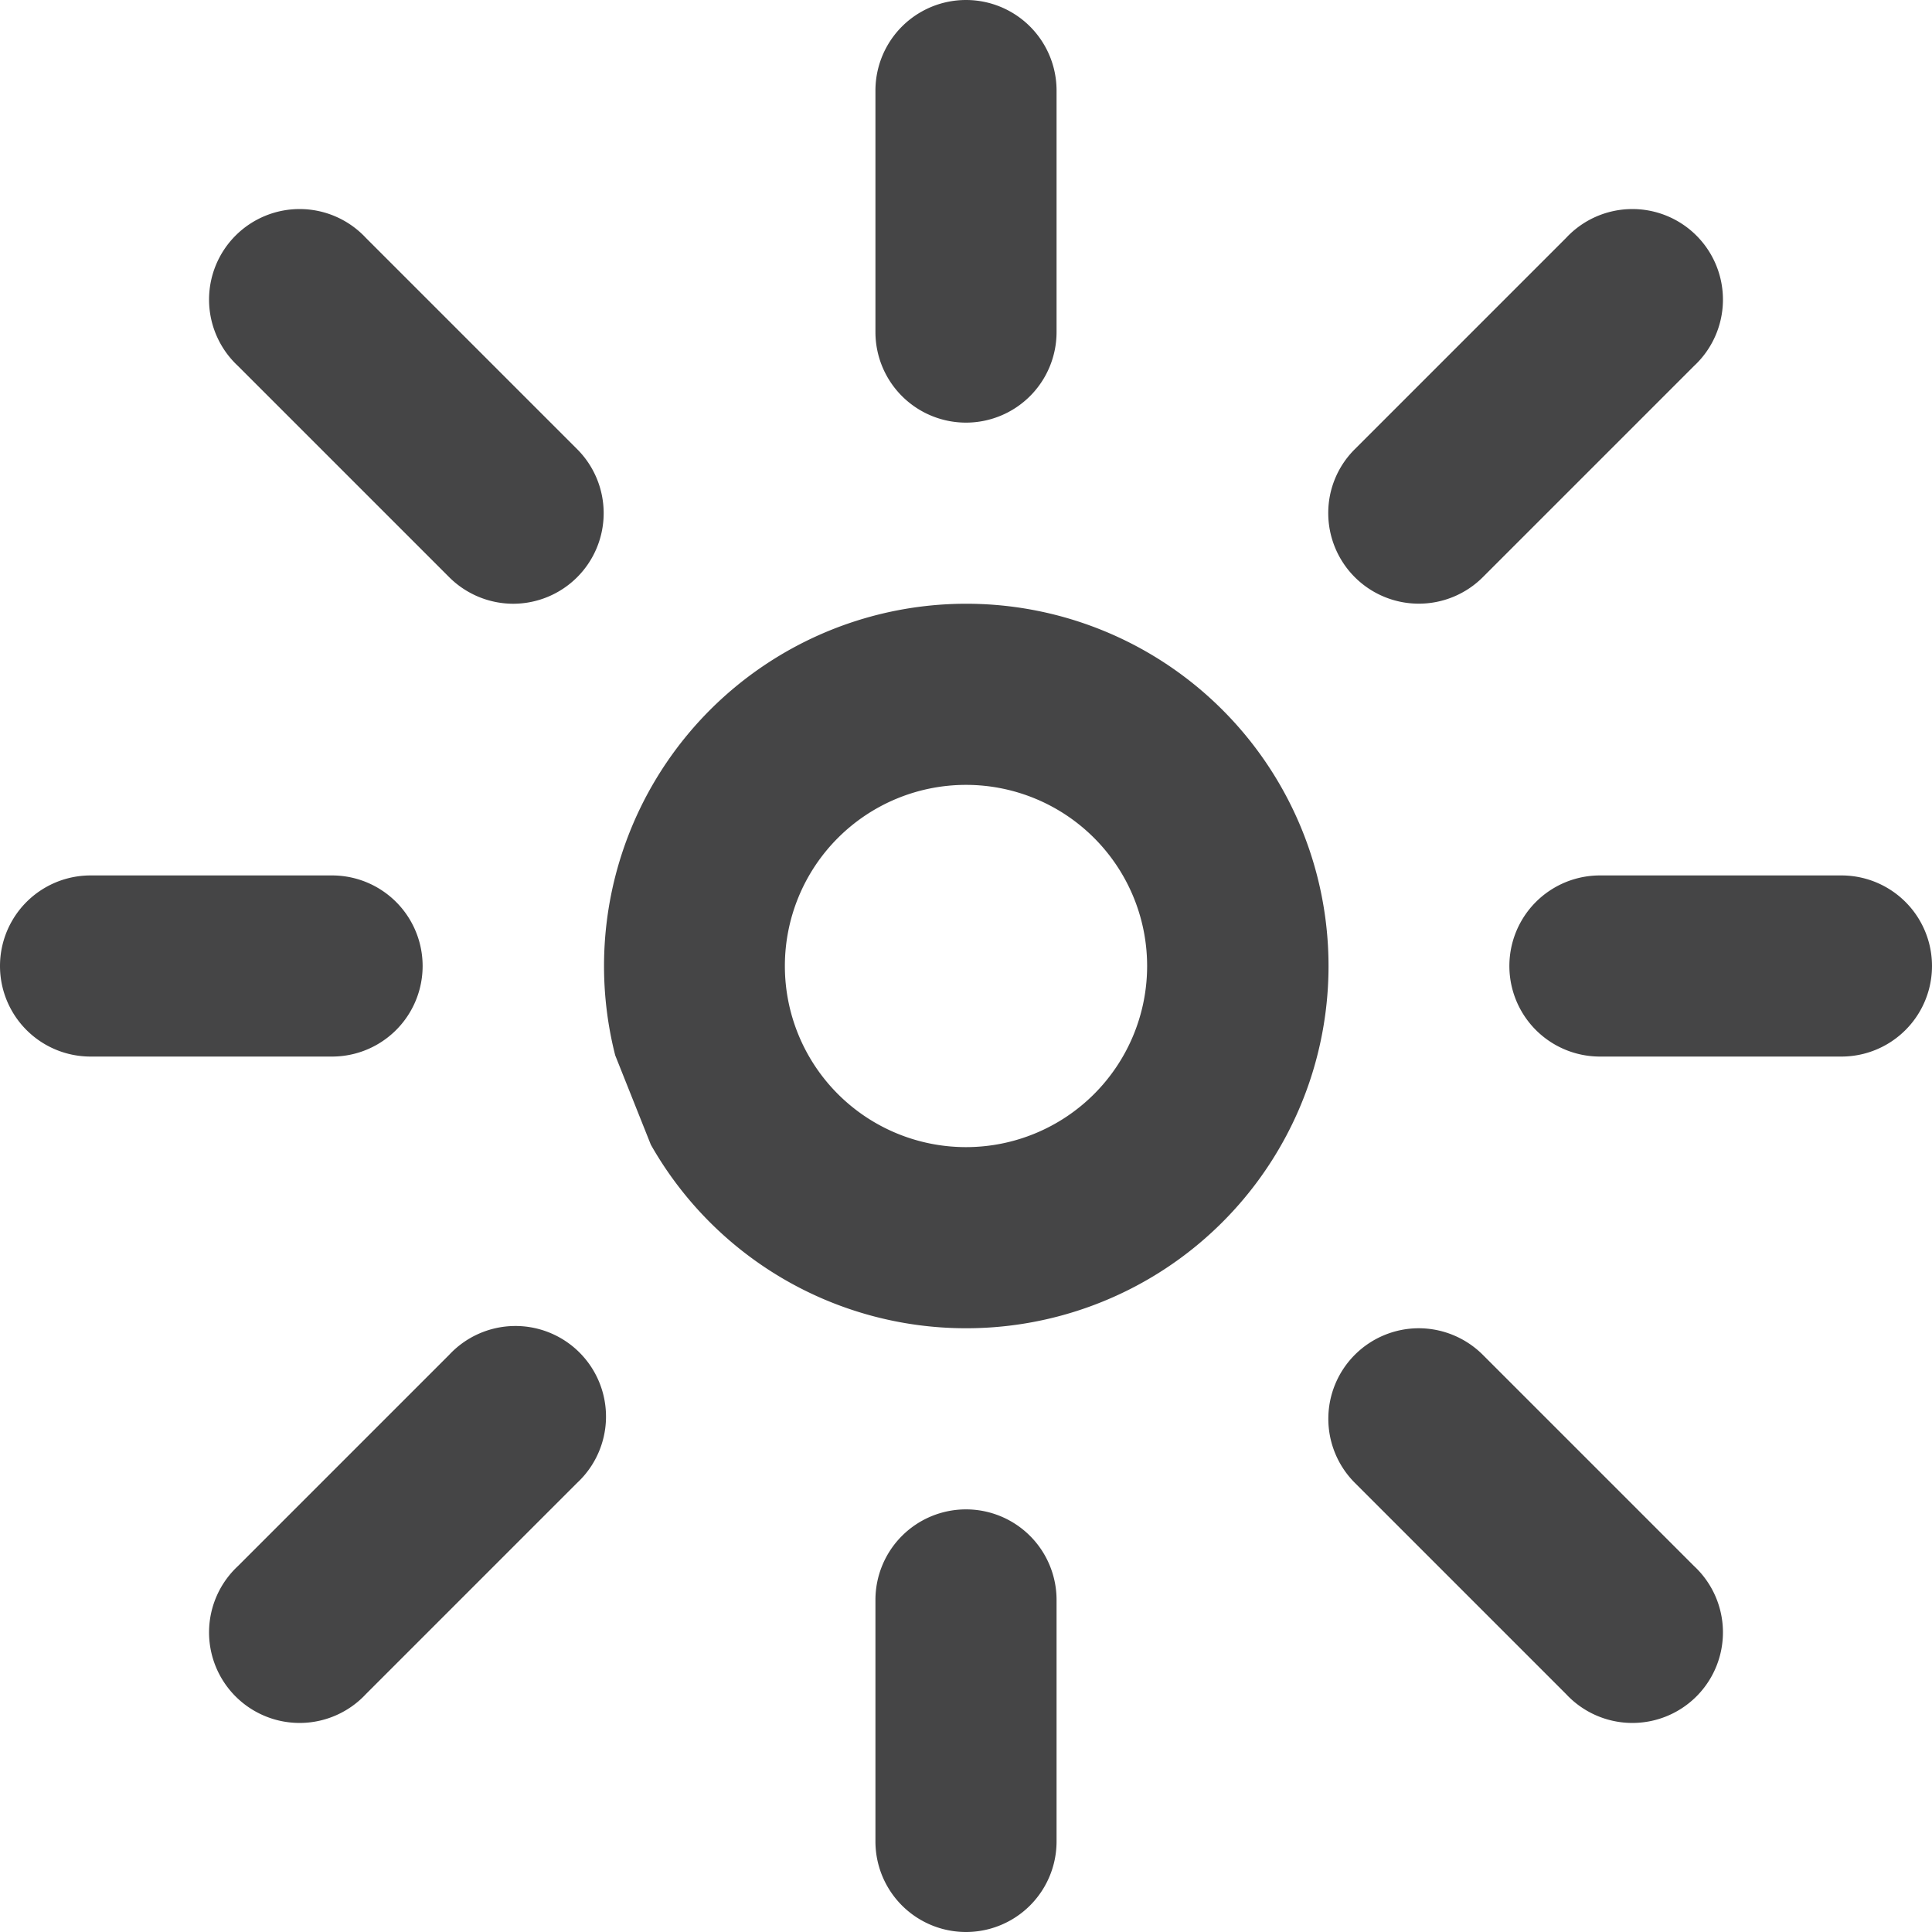 <svg xmlns="http://www.w3.org/2000/svg" width="32" height="32" viewBox="0 0 32 32">
  <defs>
    <style>
      .cls-1 {
        fill: #454546;
        fill-rule: evenodd;
      }
    </style>
  </defs>
  <path id="BRIGHTNESS_HIGH" data-name="BRIGHTNESS / HIGH" class="cls-1" d="M1220.5,1489.5h-4a1.5,1.5,0,0,1,0-3h4A1.5,1.5,0,0,1,1220.5,1489.5Zm-2.44-11.44-2.72,2.72-0.78.78h0a1.5,1.5,0,0,1-2.56-1.06,1.488,1.488,0,0,1,.44-1.06h0l0.78-.78,2.72-2.72h0a1.5,1.5,0,1,1,2.12,2.12h0ZM1206,1494a6,6,0,0,1-5.22-3.04l-0.59-1.48A6,6,0,1,1,1206,1494Zm0-9a3,3,0,1,0,3,3A3,3,0,0,0,1206,1485Zm0-6a1.5,1.5,0,0,1-1.5-1.5h0v-4a1.5,1.5,0,0,1,3,0v4h0A1.5,1.5,0,0,1,1206,1479Zm-6.44,17.56h0l-0.78.78-2.72,2.72h0a1.5,1.5,0,1,1-2.12-2.12h0l2.72-2.72,0.78-.78h0a1.5,1.5,0,1,1,2.12,2.12h0ZM1198.5,1482a1.505,1.505,0,0,1-1.06-.44h0l-0.78-.78-2.72-2.72h0a1.5,1.5,0,1,1,2.12-2.12h0l2.72,2.72,0.78,0.78h0A1.5,1.5,0,0,1,1198.5,1482Zm-3,4.5a1.5,1.5,0,0,1,0,3h-4a1.5,1.5,0,0,1,0-3h4ZM1206,1497a1.5,1.5,0,0,1,1.5,1.5h0v4a1.5,1.5,0,0,1-3,0v-4h0A1.5,1.5,0,0,1,1206,1497Zm7.5-3a1.505,1.505,0,0,1,1.06.44h0l0.78,0.78,2.72,2.72h0a1.5,1.5,0,1,1-2.12,2.12h0l-2.72-2.72-0.78-.78h0A1.5,1.5,0,0,1,1213.5,1494Z" transform="translate(-1190 -1472)"/>
</svg>
